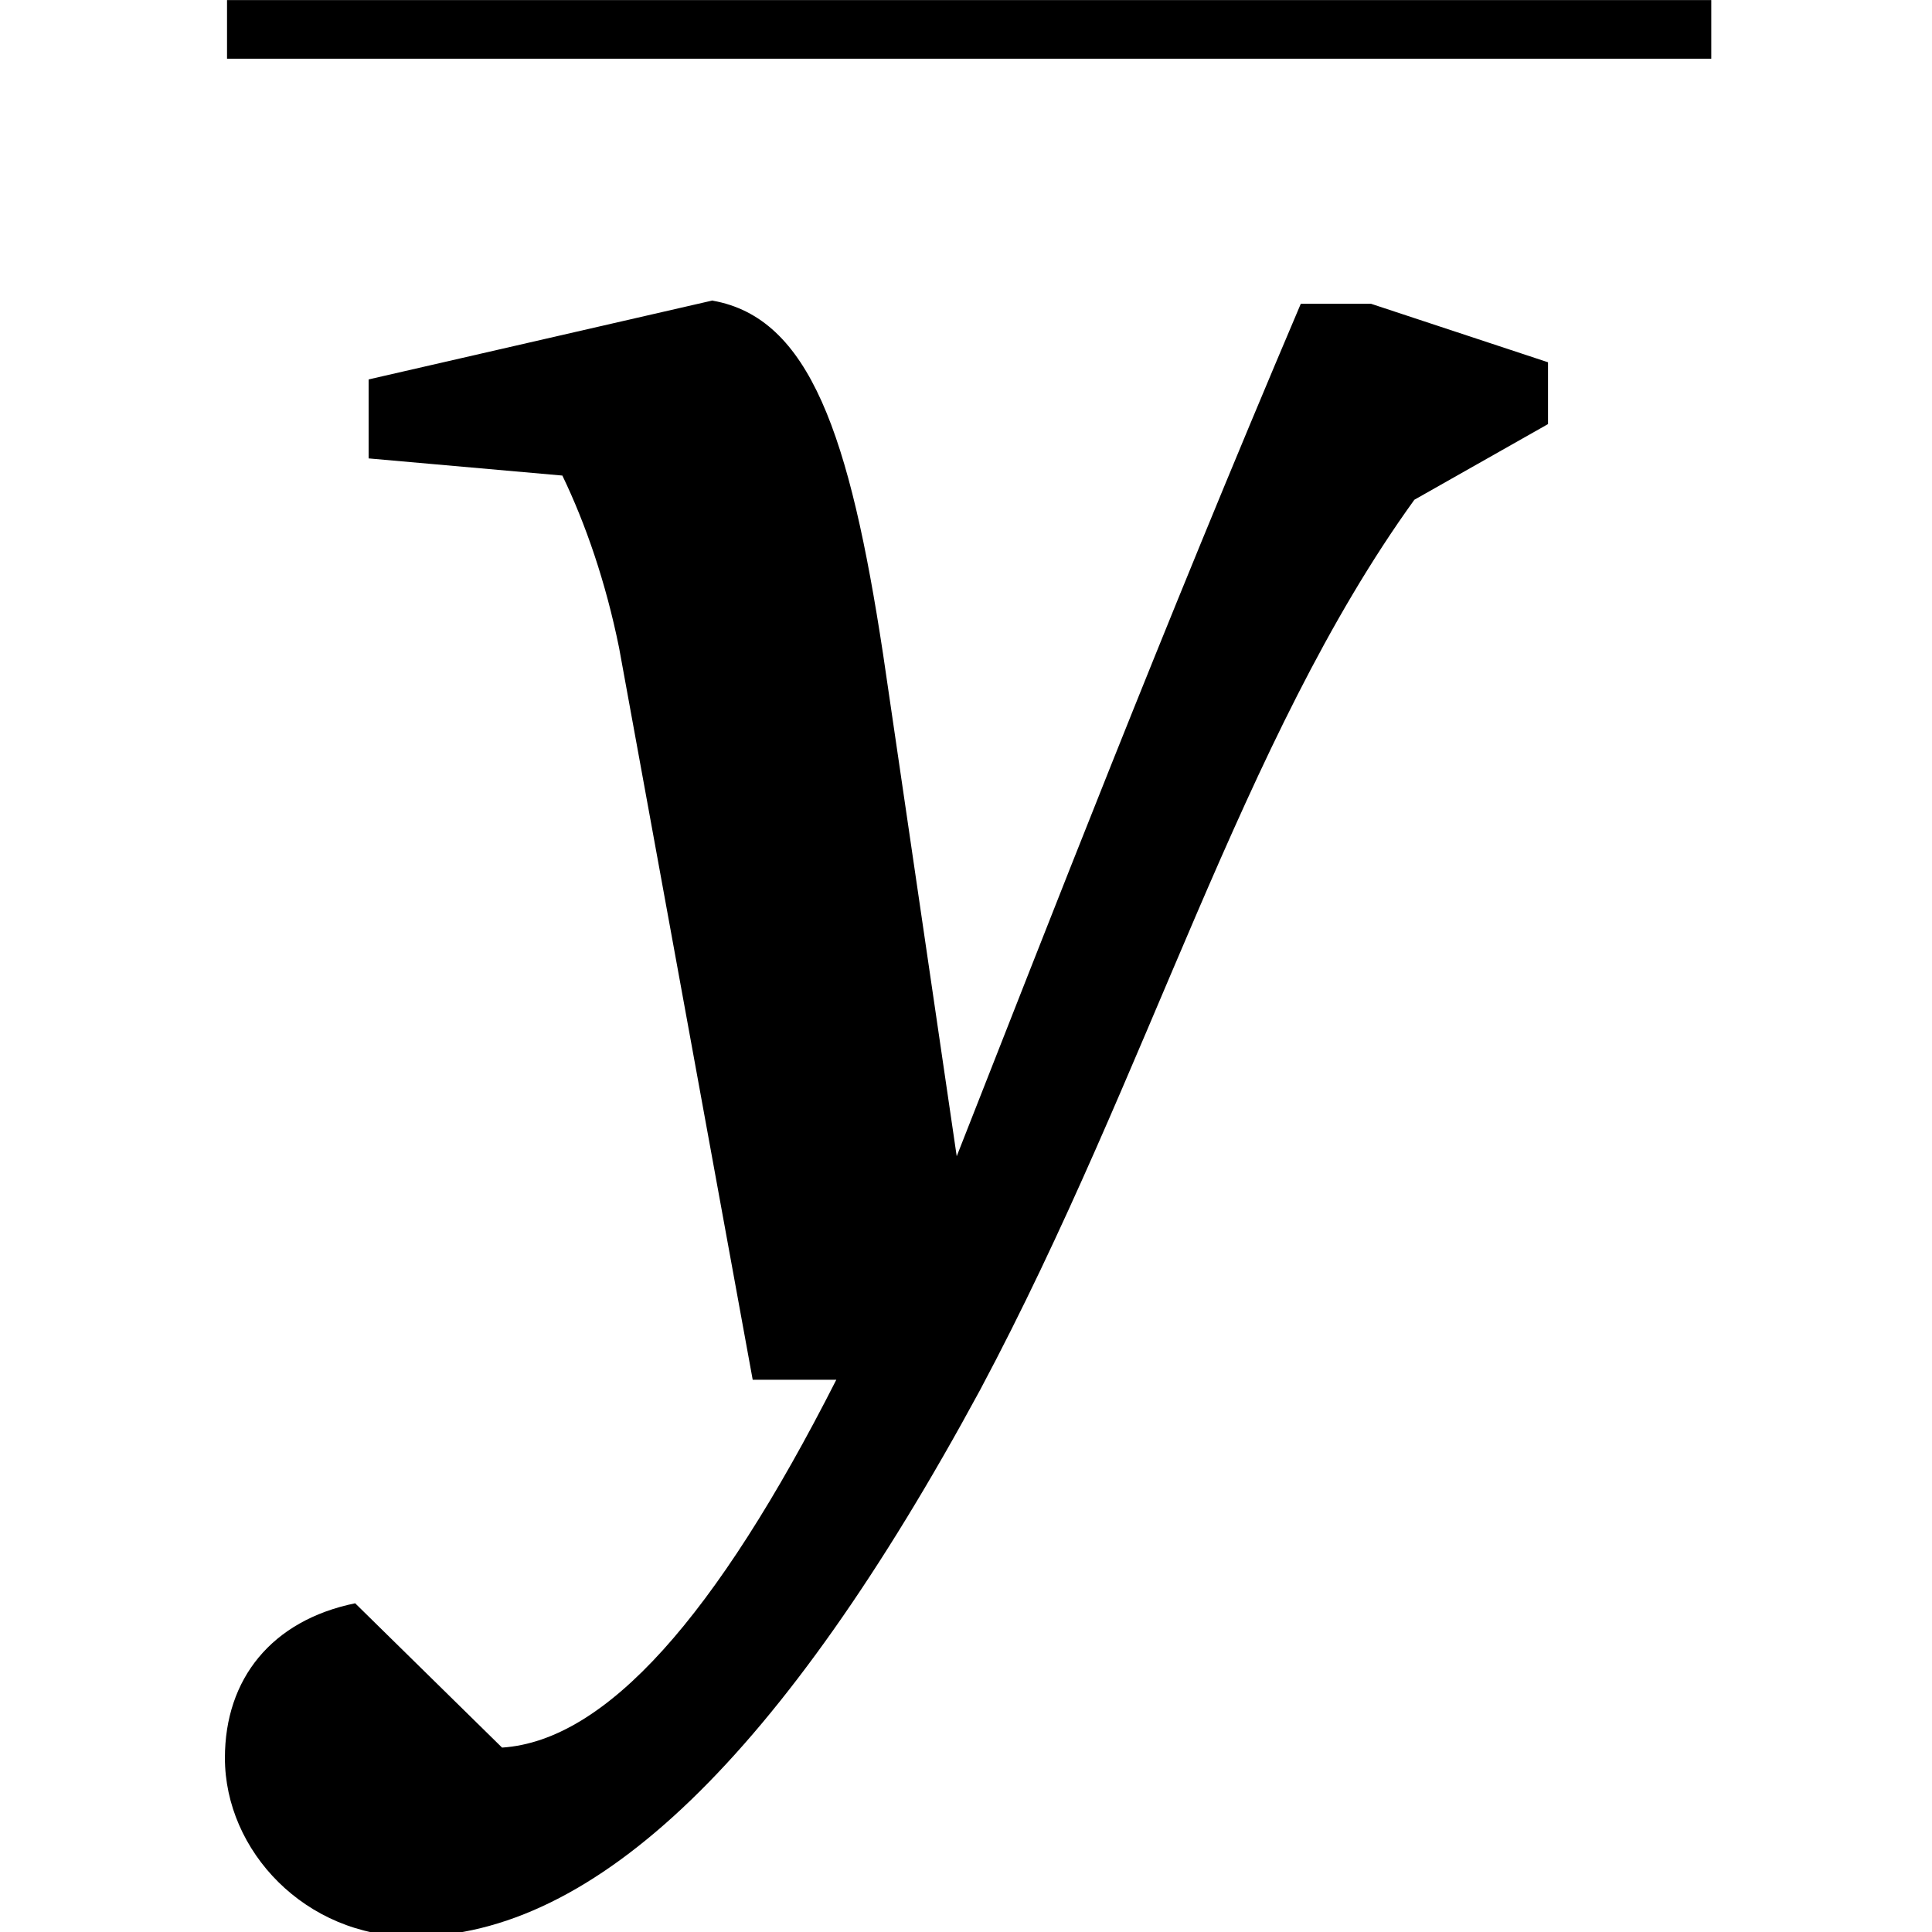 <?xml version="1.0" encoding="UTF-8" standalone="no"?>
<svg
   xmlns:dc="http://purl.org/dc/elements/1.1/"
   xmlns:cc="http://creativecommons.org/ns#"
   xmlns:rdf="http://www.w3.org/1999/02/22-rdf-syntax-ns#"
   xmlns:svg="http://www.w3.org/2000/svg"
   xmlns="http://www.w3.org/2000/svg"
   xmlns:xlink="http://www.w3.org/1999/xlink"
   xmlns:sodipodi="http://sodipodi.sourceforge.net/DTD/sodipodi-0.dtd"
   xmlns:inkscape="http://www.inkscape.org/namespaces/inkscape"
   width="10mm"
   height="10mm"
   viewBox="0 0 28.346 28.346"
   version="1.1"
   id="svg2"
   inkscape:version="0.91 r13725"
   sodipodi:docname="Average.svg"
   inkscape:export-filename="/media/HDD/ssnake/ssnake/src/Icons/average.png"
   inkscape:export-xdpi="162"
   inkscape:export-ydpi="162">
  <sodipodi:namedview
     pagecolor="#ffffff"
     bordercolor="#666666"
     borderopacity="1"
     objecttolerance="10"
     gridtolerance="10"
     guidetolerance="10"
     inkscape:pageopacity="0"
     inkscape:pageshadow="2"
     inkscape:window-width="1440"
     inkscape:window-height="851"
     id="namedview43"
     showgrid="false"
     inkscape:zoom="5.0743639"
     inkscape:cx="28.571762"
     inkscape:cy="35.209574"
     inkscape:window-x="0"
     inkscape:window-y="0"
     inkscape:window-maximized="1"
     inkscape:current-layer="svg2"
     units="mm" />
  <defs
     id="defs4">
    <g
       id="g6">
      <symbol
         overflow="visible"
         id="glyph0-0"
         style="overflow:visible">
        <path
           style="stroke:none"
           d="m 0.969,0 5.188,0 0,-7.203 -5.188,0 z m 1.188,-0.625 0.797,-1.453 0.594,-1.125 0.047,0 0.562,1.125 L 4.953,-0.625 Z M 3.547,-4.219 3,-5.25 2.281,-6.547 l 2.562,0 L 4.125,-5.25 3.594,-4.219 Z m -1.875,3.016 0,-5.031 1.391,2.531 z m 3.766,0 -1.375,-2.5 1.375,-2.531 z m 0,0"
           id="path9"
           inkscape:connector-curvature="0" />
      </symbol>
      <symbol
         overflow="visible"
         id="glyph0-1"
         style="overflow:visible">
        <path
           style="stroke:none"
           d="m 1.828,0 0.891,0 0,-6.953 -0.688,0 c -0.391,0.219 -0.844,0.406 -1.484,0.5 l 0,0.578 1.281,0 z m 0,0"
           id="path12"
           inkscape:connector-curvature="0" />
      </symbol>
      <symbol
         overflow="visible"
         id="glyph1-0"
         style="overflow:visible">
        <path
           style="stroke:none"
           d=""
           id="path15"
           inkscape:connector-curvature="0" />
      </symbol>
      <symbol
         overflow="visible"
         id="glyph1-1"
         style="overflow:visible">
        <path
           style="stroke:none"
           d="m 1.469,-5.172 -1.609,0.359 0,0.359 0.906,0.078 C 0.875,-4.156 0.969,-3.891 1.031,-3.594 l 0.625,3.328 0.391,0 C 1.484,0.812 0.969,1.375 0.484,1.406 L -0.203,0.75 C -0.594,0.828 -0.812,1.094 -0.812,1.453 c 0,0.422 0.375,0.812 0.875,0.812 0.859,0 1.734,-0.828 2.656,-2.484 C 3.516,-1.672 3.938,-3.172 4.75,-4.266 l 0.625,-0.344 0,-0.281 -0.828,-0.266 -0.328,0 c -0.656,1.5 -1.172,2.797 -1.609,3.875 L 2.266,-3.562 c -0.156,-1 -0.344,-1.531 -0.797,-1.609 z m 0,0"
           id="path18"
           inkscape:connector-curvature="0" />
      </symbol>
      <symbol
         overflow="visible"
         id="glyph2-0"
         style="overflow:visible">
        <path
           style="stroke:none"
           d=""
           id="path21"
           inkscape:connector-curvature="0" />
      </symbol>
      <symbol
         overflow="visible"
         id="glyph2-1"
         style="overflow:visible">
        <path
           style="stroke:none"
           d="M 0.875,-5.078 -0.156,-4.75 l 0,0.234 0.891,0.078 c 0.188,0.25 0.328,0.609 0.422,1.094 l 0.641,3.141 0.031,-0.016 C 1.219,0.969 0.641,1.578 0,1.625 L -0.625,1 c -0.344,0.062 -0.562,0.297 -0.562,0.578 0,0.375 0.375,0.688 0.891,0.688 0.859,0 1.812,-0.875 2.781,-2.625 0.859,-1.562 1.281,-3.016 2.047,-3.875 l 0.531,-0.312 0,-0.234 -0.828,-0.266 -0.188,0 C 3.375,-3.5 2.844,-2.188 2.391,-1.062 L 2.047,-2.844 C 1.75,-4.359 1.672,-5.094 1,-5.094 c -0.031,0 -0.094,0 -0.125,0.016 z m 0,0"
           id="path24"
           inkscape:connector-curvature="0" />
      </symbol>
    </g>
  </defs>
  <rect
     style="opacity:1;fill:#ffffff;fill-opacity:1;fill-rule:nonzero;stroke:none;stroke-width:1;stroke-linejoin:miter;stroke-miterlimit:4;stroke-dasharray:none;stroke-dashoffset:0;stroke-opacity:1"
     id="rect4149"
     width="28.346"
     height="28.346"
     x="-4.7308239e-07"
     y="-1.9989614e-06"
     inkscape:export-filename="/media/HDD/ssnake/ssnake/src/Icons/average.png"
     inkscape:export-xdpi="162"
     inkscape:export-ydpi="162" />
  <g
     id="g4208"
     transform="matrix(1.204,0,0,1.208,-2.889,-5.889)">
    <path
       style="fill:none;stroke:#000000;stroke-width:0.712;stroke-linecap:butt;stroke-linejoin:miter;stroke-miterlimit:10;stroke-opacity:1"
       d="m 5.166,5.232 18.087,0"
       id="path33"
       inkscape:connector-curvature="0" />
    <g
       transform="matrix(2.606,0,0,2.672,-345.987,-345.735)"
       style="fill:#000000;fill-opacity:1"
       id="g35">
      <use
         xlink:href="#glyph1-1"
         x="135.55"
         y="137.754"
         id="use37"
         width="100%"
         height="100%" />
    </g>
  </g>
</svg>
